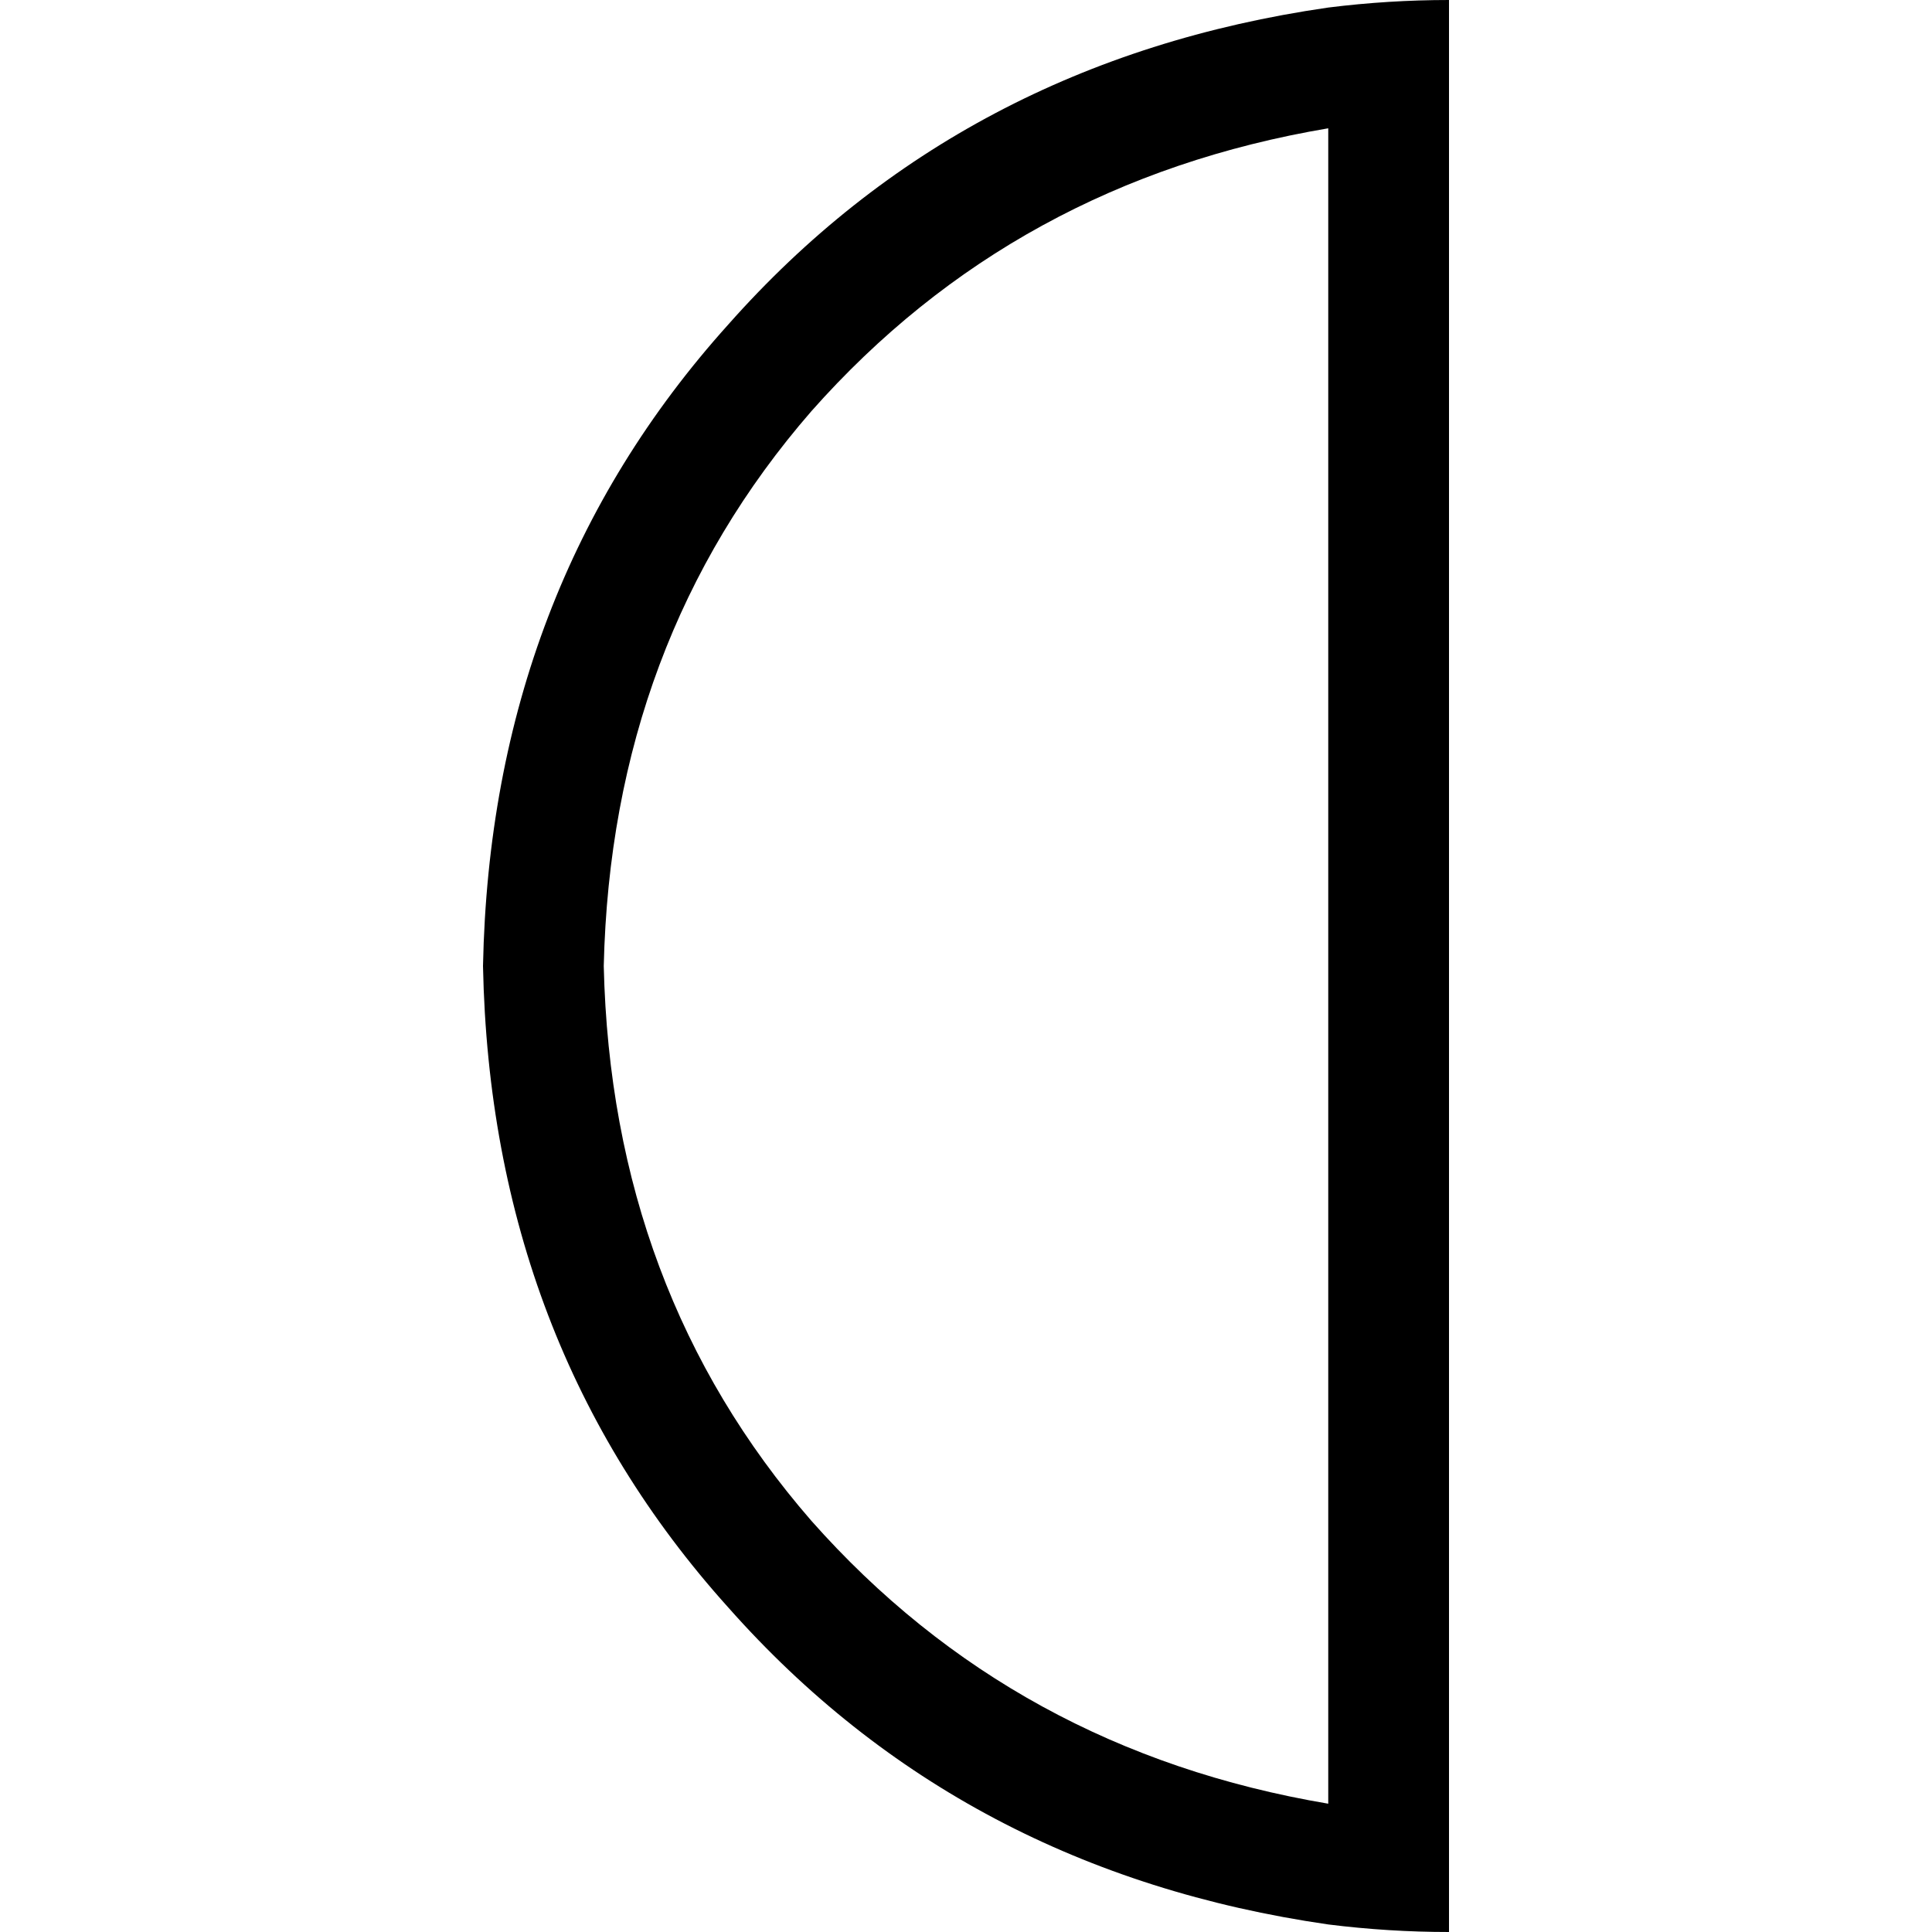 <svg xmlns="http://www.w3.org/2000/svg" viewBox="0 0 512 512">
  <path d="M 352 34 L 352 478 L 352 34 L 352 478 Q 269 464 215 403 Q 162 342 160 256 Q 162 170 215 109 Q 269 48 352 34 L 352 34 Z M 352 2 Q 255 16 193 86 L 193 86 L 193 86 Q 130 156 128 256 Q 130 356 193 426 Q 255 496 352 510 Q 368 512 384 512 L 384 480 L 384 480 L 384 32 L 384 32 L 384 0 L 384 0 Q 368 0 352 2 L 352 2 Z" />
</svg>